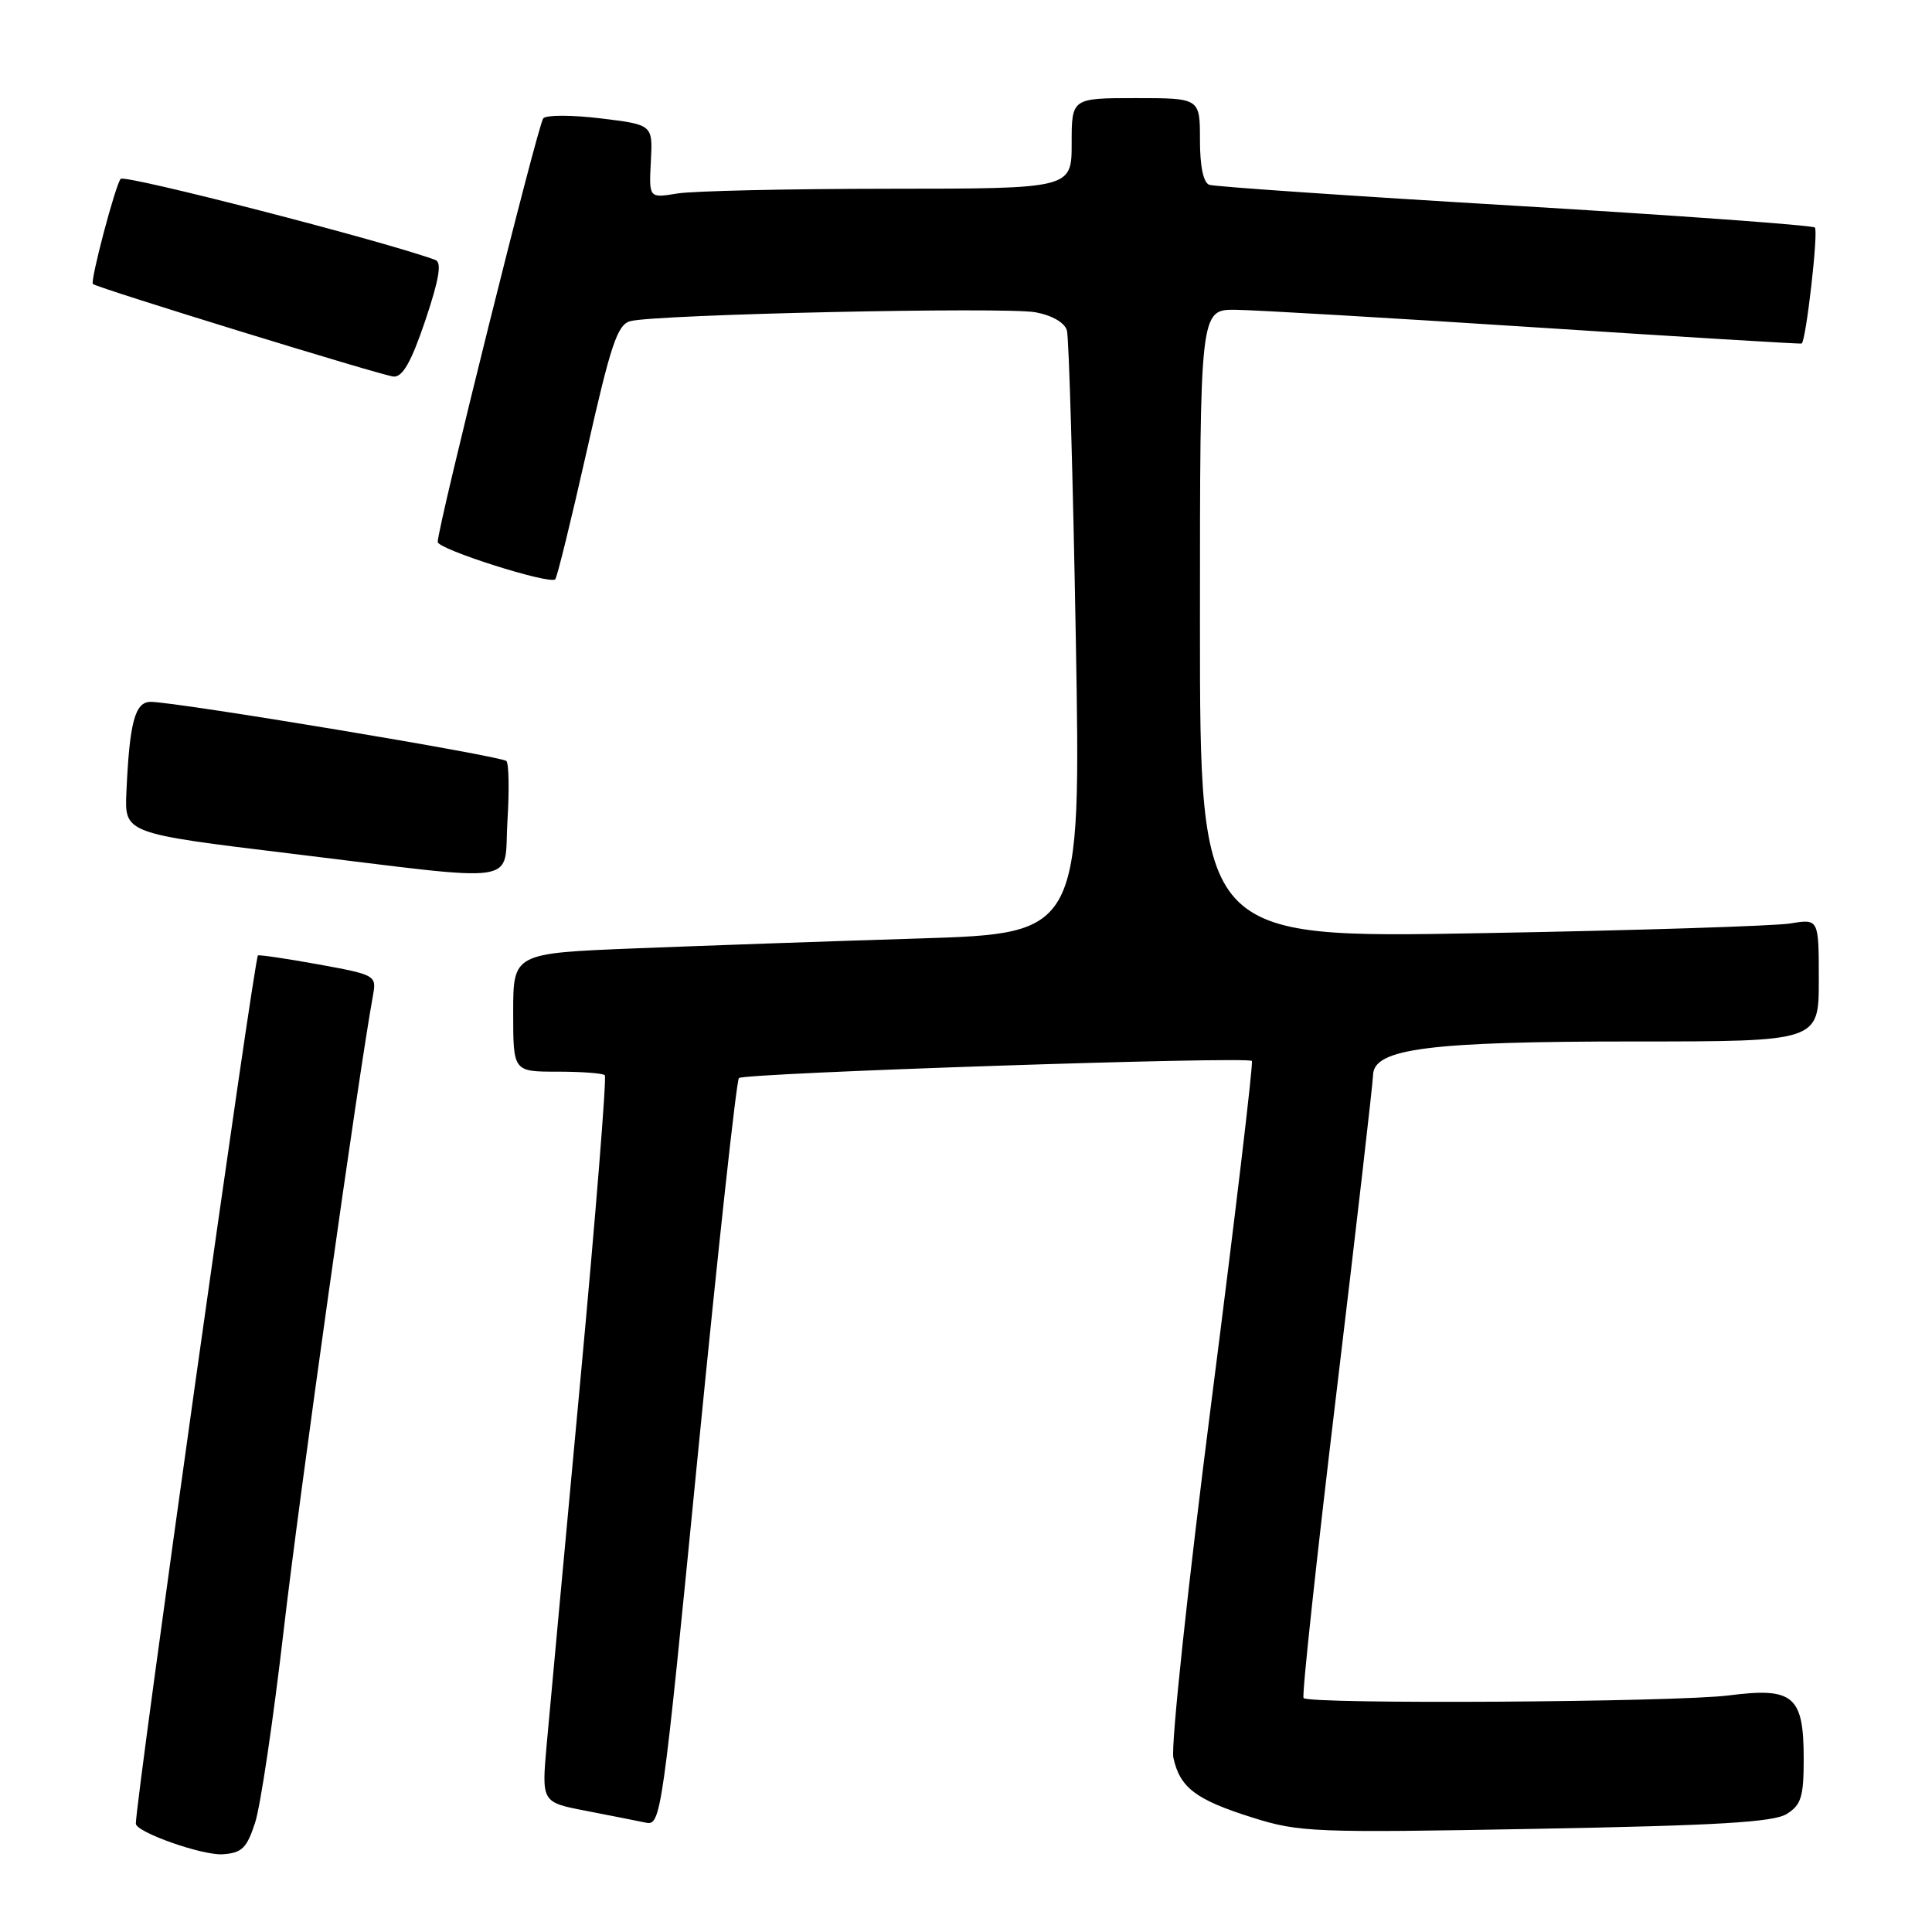 <?xml version="1.0" encoding="UTF-8" standalone="no"?>
<!DOCTYPE svg PUBLIC "-//W3C//DTD SVG 1.1//EN" "http://www.w3.org/Graphics/SVG/1.1/DTD/svg11.dtd" >
<svg xmlns="http://www.w3.org/2000/svg" xmlns:xlink="http://www.w3.org/1999/xlink" version="1.1" viewBox="0 0 256 256">
 <g >
 <path fill="currentColor"
d=" M 33.80 241.52 C 34.52 239.33 36.22 227.85 37.59 216.02 C 39.62 198.45 47.50 142.40 49.43 131.85 C 49.90 129.25 49.74 129.16 42.21 127.79 C 37.97 127.02 34.35 126.49 34.18 126.60 C 33.68 126.93 18.00 238.44 18.00 241.64 C 18.00 242.77 26.82 245.88 29.50 245.70 C 32.05 245.53 32.70 244.90 33.80 241.52 Z  M 236.75 240.36 C 238.67 239.16 239.00 238.09 239.00 233.05 C 239.00 224.70 237.64 223.55 229.08 224.65 C 222.11 225.55 173.47 225.85 172.73 225.00 C 172.48 224.72 174.45 206.50 177.09 184.50 C 179.73 162.50 181.91 143.56 181.94 142.42 C 182.04 138.94 189.38 138.00 216.58 138.00 C 241.00 138.00 241.00 138.00 241.00 129.87 C 241.00 121.74 241.00 121.74 237.25 122.36 C 235.19 122.70 216.74 123.29 196.25 123.65 C 159.00 124.32 159.00 124.32 159.00 82.66 C 159.00 41.00 159.00 41.00 163.75 41.05 C 166.36 41.08 184.25 42.13 203.50 43.38 C 222.75 44.63 238.60 45.60 238.73 45.52 C 239.31 45.16 240.97 30.64 240.48 30.15 C 240.18 29.85 222.29 28.55 200.72 27.26 C 179.15 25.98 160.94 24.73 160.25 24.49 C 159.45 24.22 159.00 22.06 159.00 18.53 C 159.00 13.00 159.00 13.00 150.50 13.00 C 142.00 13.00 142.00 13.00 142.00 19.00 C 142.00 25.00 142.00 25.00 117.75 25.01 C 104.41 25.02 91.81 25.30 89.74 25.64 C 85.99 26.26 85.99 26.26 86.24 21.40 C 86.50 16.53 86.50 16.53 79.63 15.69 C 75.85 15.23 72.41 15.22 71.99 15.67 C 71.29 16.43 58.00 69.76 58.00 71.81 C 58.00 72.78 72.84 77.49 73.57 76.76 C 73.82 76.52 75.70 68.85 77.76 59.71 C 80.91 45.71 81.81 43.02 83.50 42.56 C 86.79 41.65 133.25 40.64 137.22 41.38 C 139.42 41.79 141.08 42.76 141.37 43.78 C 141.64 44.73 142.17 63.09 142.55 84.59 C 143.23 123.68 143.23 123.68 121.87 124.35 C 110.12 124.71 93.19 125.31 84.25 125.66 C 68.00 126.31 68.00 126.31 68.00 134.16 C 68.00 142.00 68.00 142.00 73.83 142.00 C 77.04 142.00 79.88 142.21 80.14 142.47 C 80.40 142.73 78.93 161.07 76.87 183.22 C 74.81 205.38 72.82 226.94 72.44 231.15 C 71.76 238.81 71.76 238.81 77.63 239.94 C 80.86 240.57 84.43 241.27 85.57 241.51 C 87.59 241.94 87.75 240.77 92.47 192.72 C 95.13 165.65 97.58 143.21 97.91 142.85 C 98.52 142.18 165.20 139.95 165.88 140.58 C 166.09 140.77 163.69 160.97 160.55 185.48 C 157.41 209.98 155.13 231.32 155.48 232.91 C 156.35 236.89 158.45 238.48 166.00 240.85 C 172.15 242.79 174.16 242.87 203.50 242.33 C 227.62 241.89 235.00 241.45 236.75 240.36 Z  M 67.24 108.75 C 67.49 104.76 67.43 101.20 67.10 100.84 C 66.49 100.18 23.37 93.00 19.96 93.00 C 17.89 93.00 17.16 95.69 16.75 104.96 C 16.50 110.43 16.50 110.43 38.50 113.10 C 69.91 116.91 66.69 117.40 67.24 108.75 Z  M 56.36 42.45 C 58.19 37.00 58.56 34.77 57.70 34.45 C 51.04 31.98 16.54 23.09 15.99 23.70 C 15.30 24.48 11.92 37.26 12.31 37.63 C 12.86 38.15 50.75 49.81 52.16 49.90 C 53.36 49.97 54.51 47.93 56.36 42.45 Z "/>
</g>
</svg>